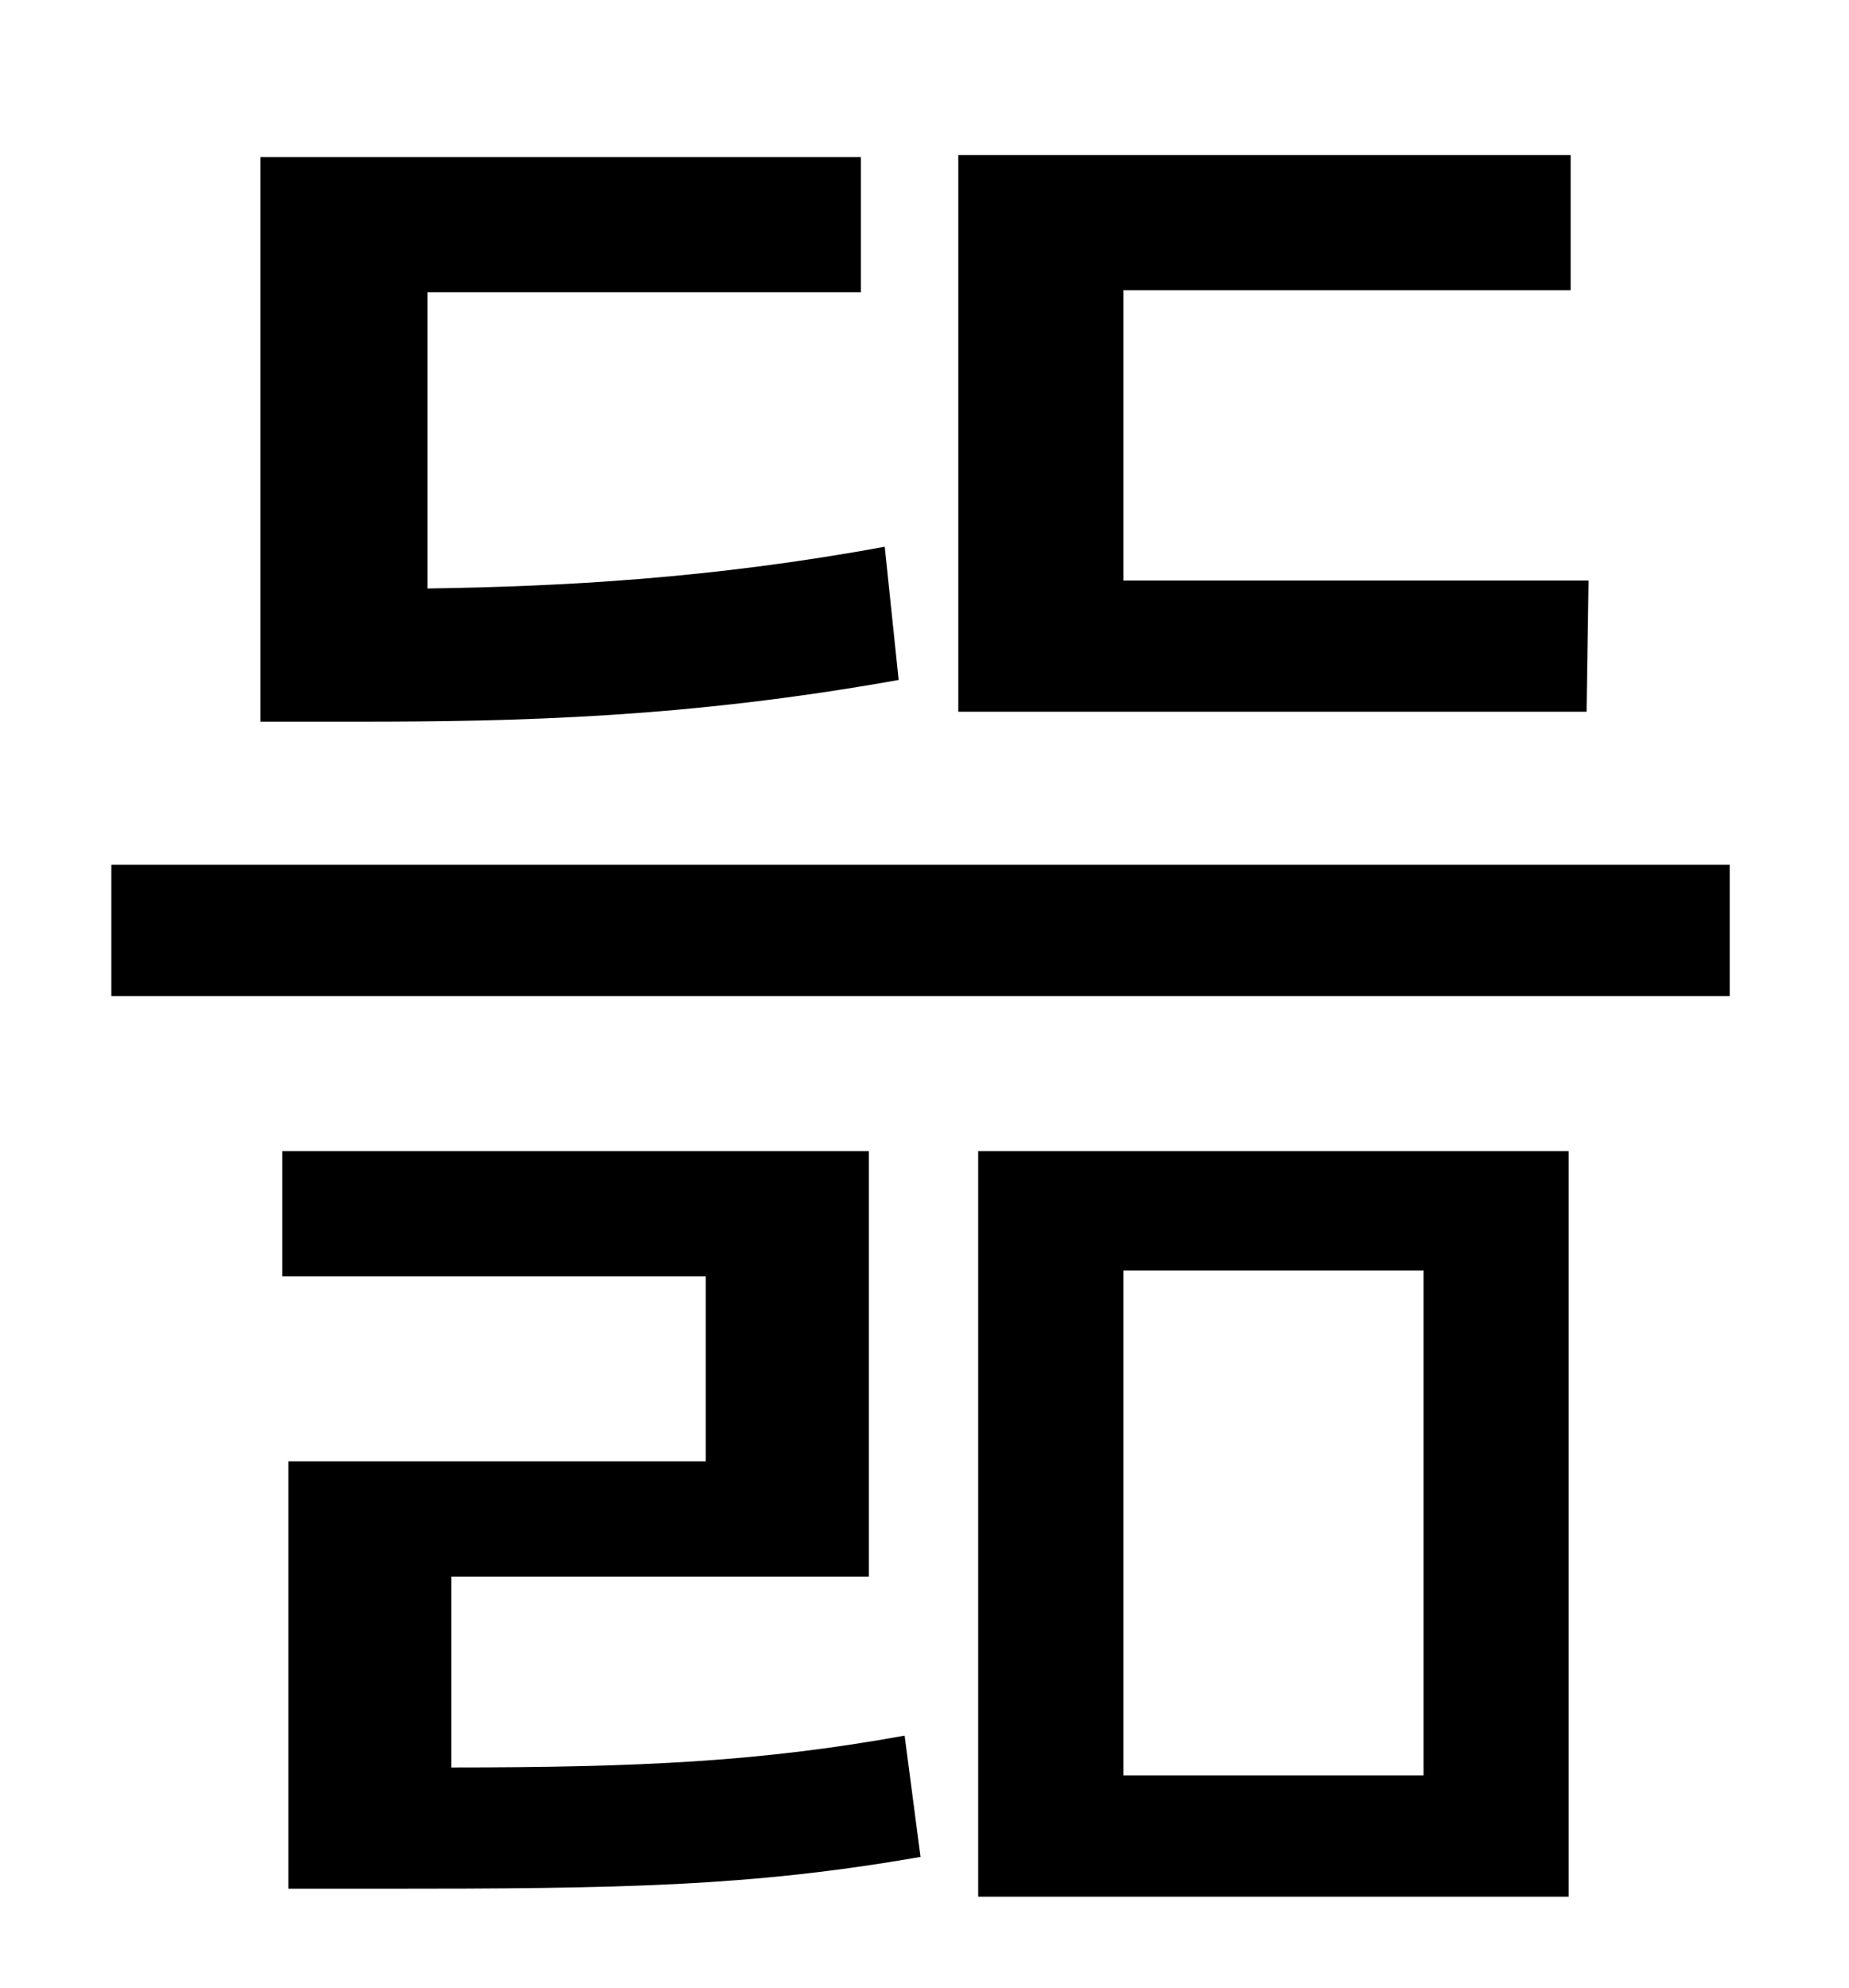 <?xml version="1.0" standalone="no"?>
<!DOCTYPE svg PUBLIC "-//W3C//DTD SVG 1.1//EN" "http://www.w3.org/Graphics/SVG/1.1/DTD/svg11.dtd" >
<svg xmlns="http://www.w3.org/2000/svg" xmlns:xlink="http://www.w3.org/1999/xlink" version="1.1" viewBox="-10 0 930 1000">
   <path fill="currentColor"
d="M789 292l-1 66h-316v-280h308v68h-225v146h234zM435 275l7 67c-106 19 -191 21 -272 21h-49v-284h302v68h-218v149c68 -1 143 -5 230 -21zM217 793v96c96 0 156 -3 228 -16l8 61c-86 15 -151 16 -271 16h-47v-215h210v-93h-213v-63h295v214h-210zM555 639v254h151v-254
h-151zM482 954v-375h297v375h-297zM46 435h814v66h-814v-66z" />
</svg>
